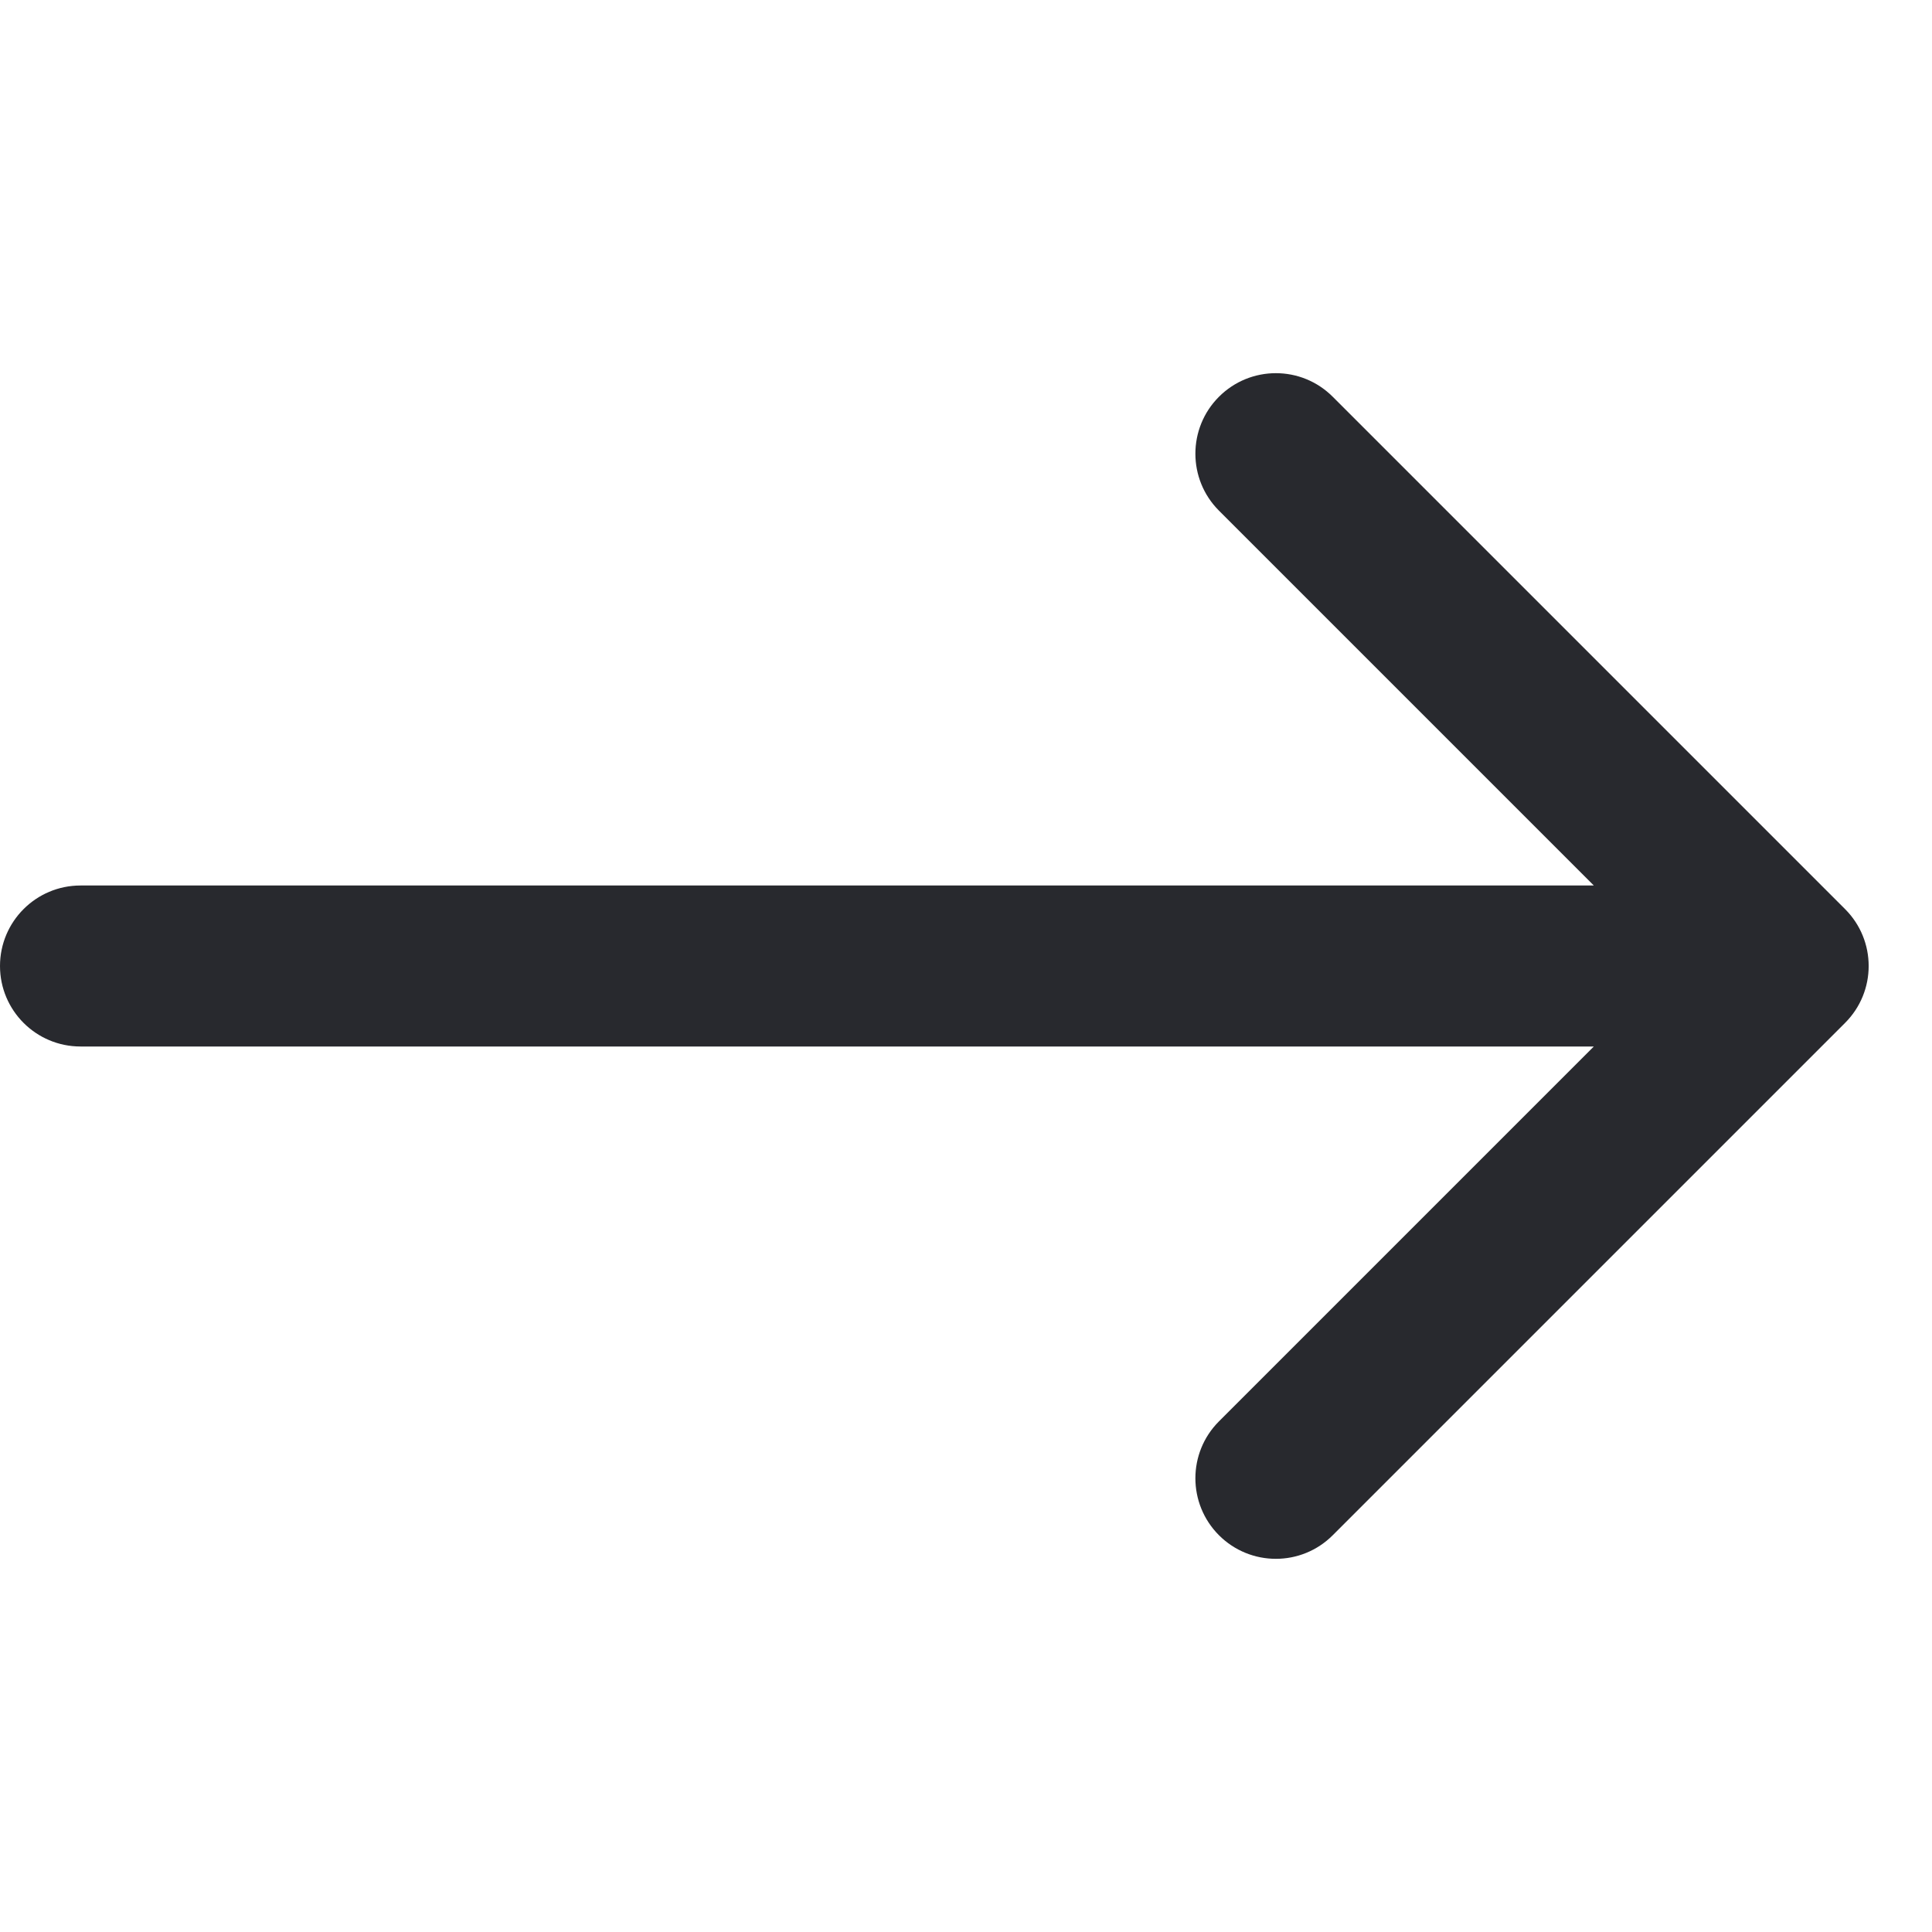 <svg width="24" height="24" viewBox="0 0 24 24" fill="none" xmlns="http://www.w3.org/2000/svg">
<path d="M1 11C0.448 11 0 11.448 0 12C0 12.552 0.448 13 1 13V11ZM22.92 12.707C23.311 12.317 23.311 11.683 22.92 11.293L16.556 4.929C16.166 4.538 15.533 4.538 15.142 4.929C14.752 5.319 14.752 5.953 15.142 6.343L20.799 12L15.142 17.657C14.752 18.047 14.752 18.68 15.142 19.071C15.533 19.462 16.166 19.462 16.556 19.071L22.92 12.707ZM1 13L22.213 13V11L1 11V13Z" fill="#28292E"/>
</svg>

